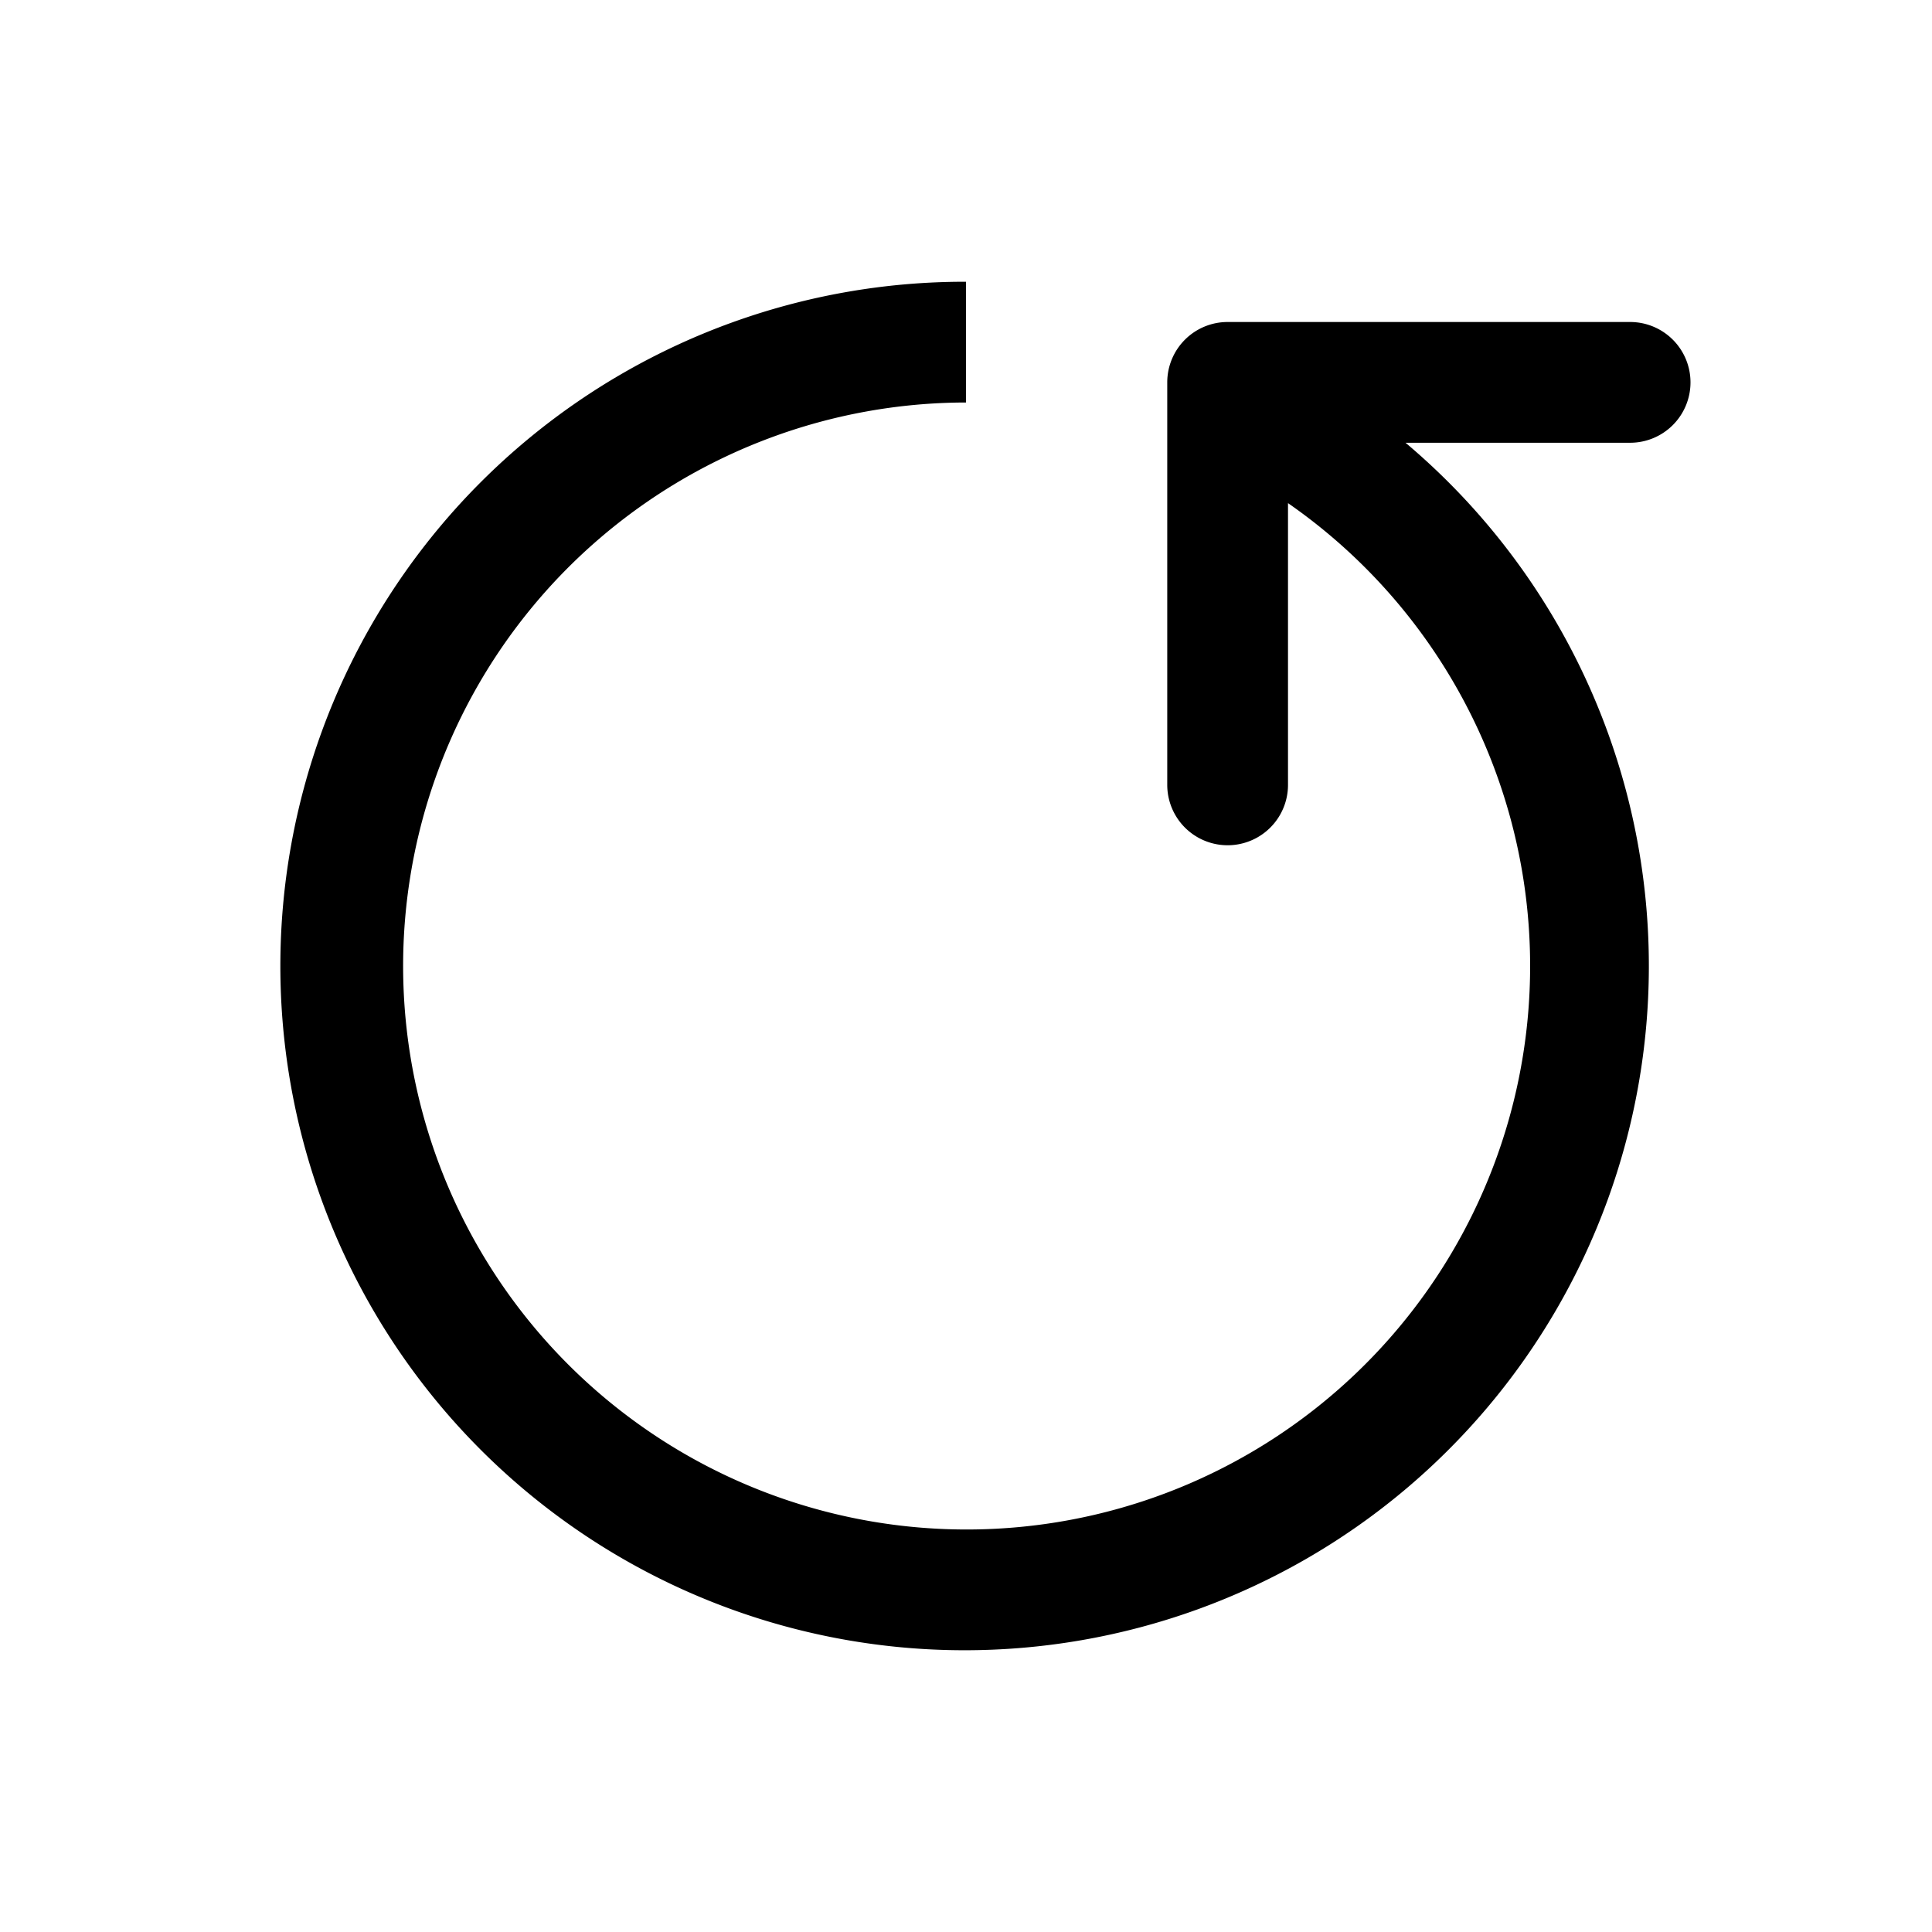 <svg xmlns="http://www.w3.org/2000/svg" width="24" height="24" fill="currentColor" role="img" viewBox="0 0 48 48"><path d="M42 9.5A1.5 1.5 0 0040.5 8h-10A1.5 1.5 0 0029 9.5v10a1.5 1.5 0 003 0v-7a14 14 0 11-8-2.5V7a17 17 0 1010.92 4h5.58A1.5 1.5 0 0042 9.5z" data-name="360"/></svg>